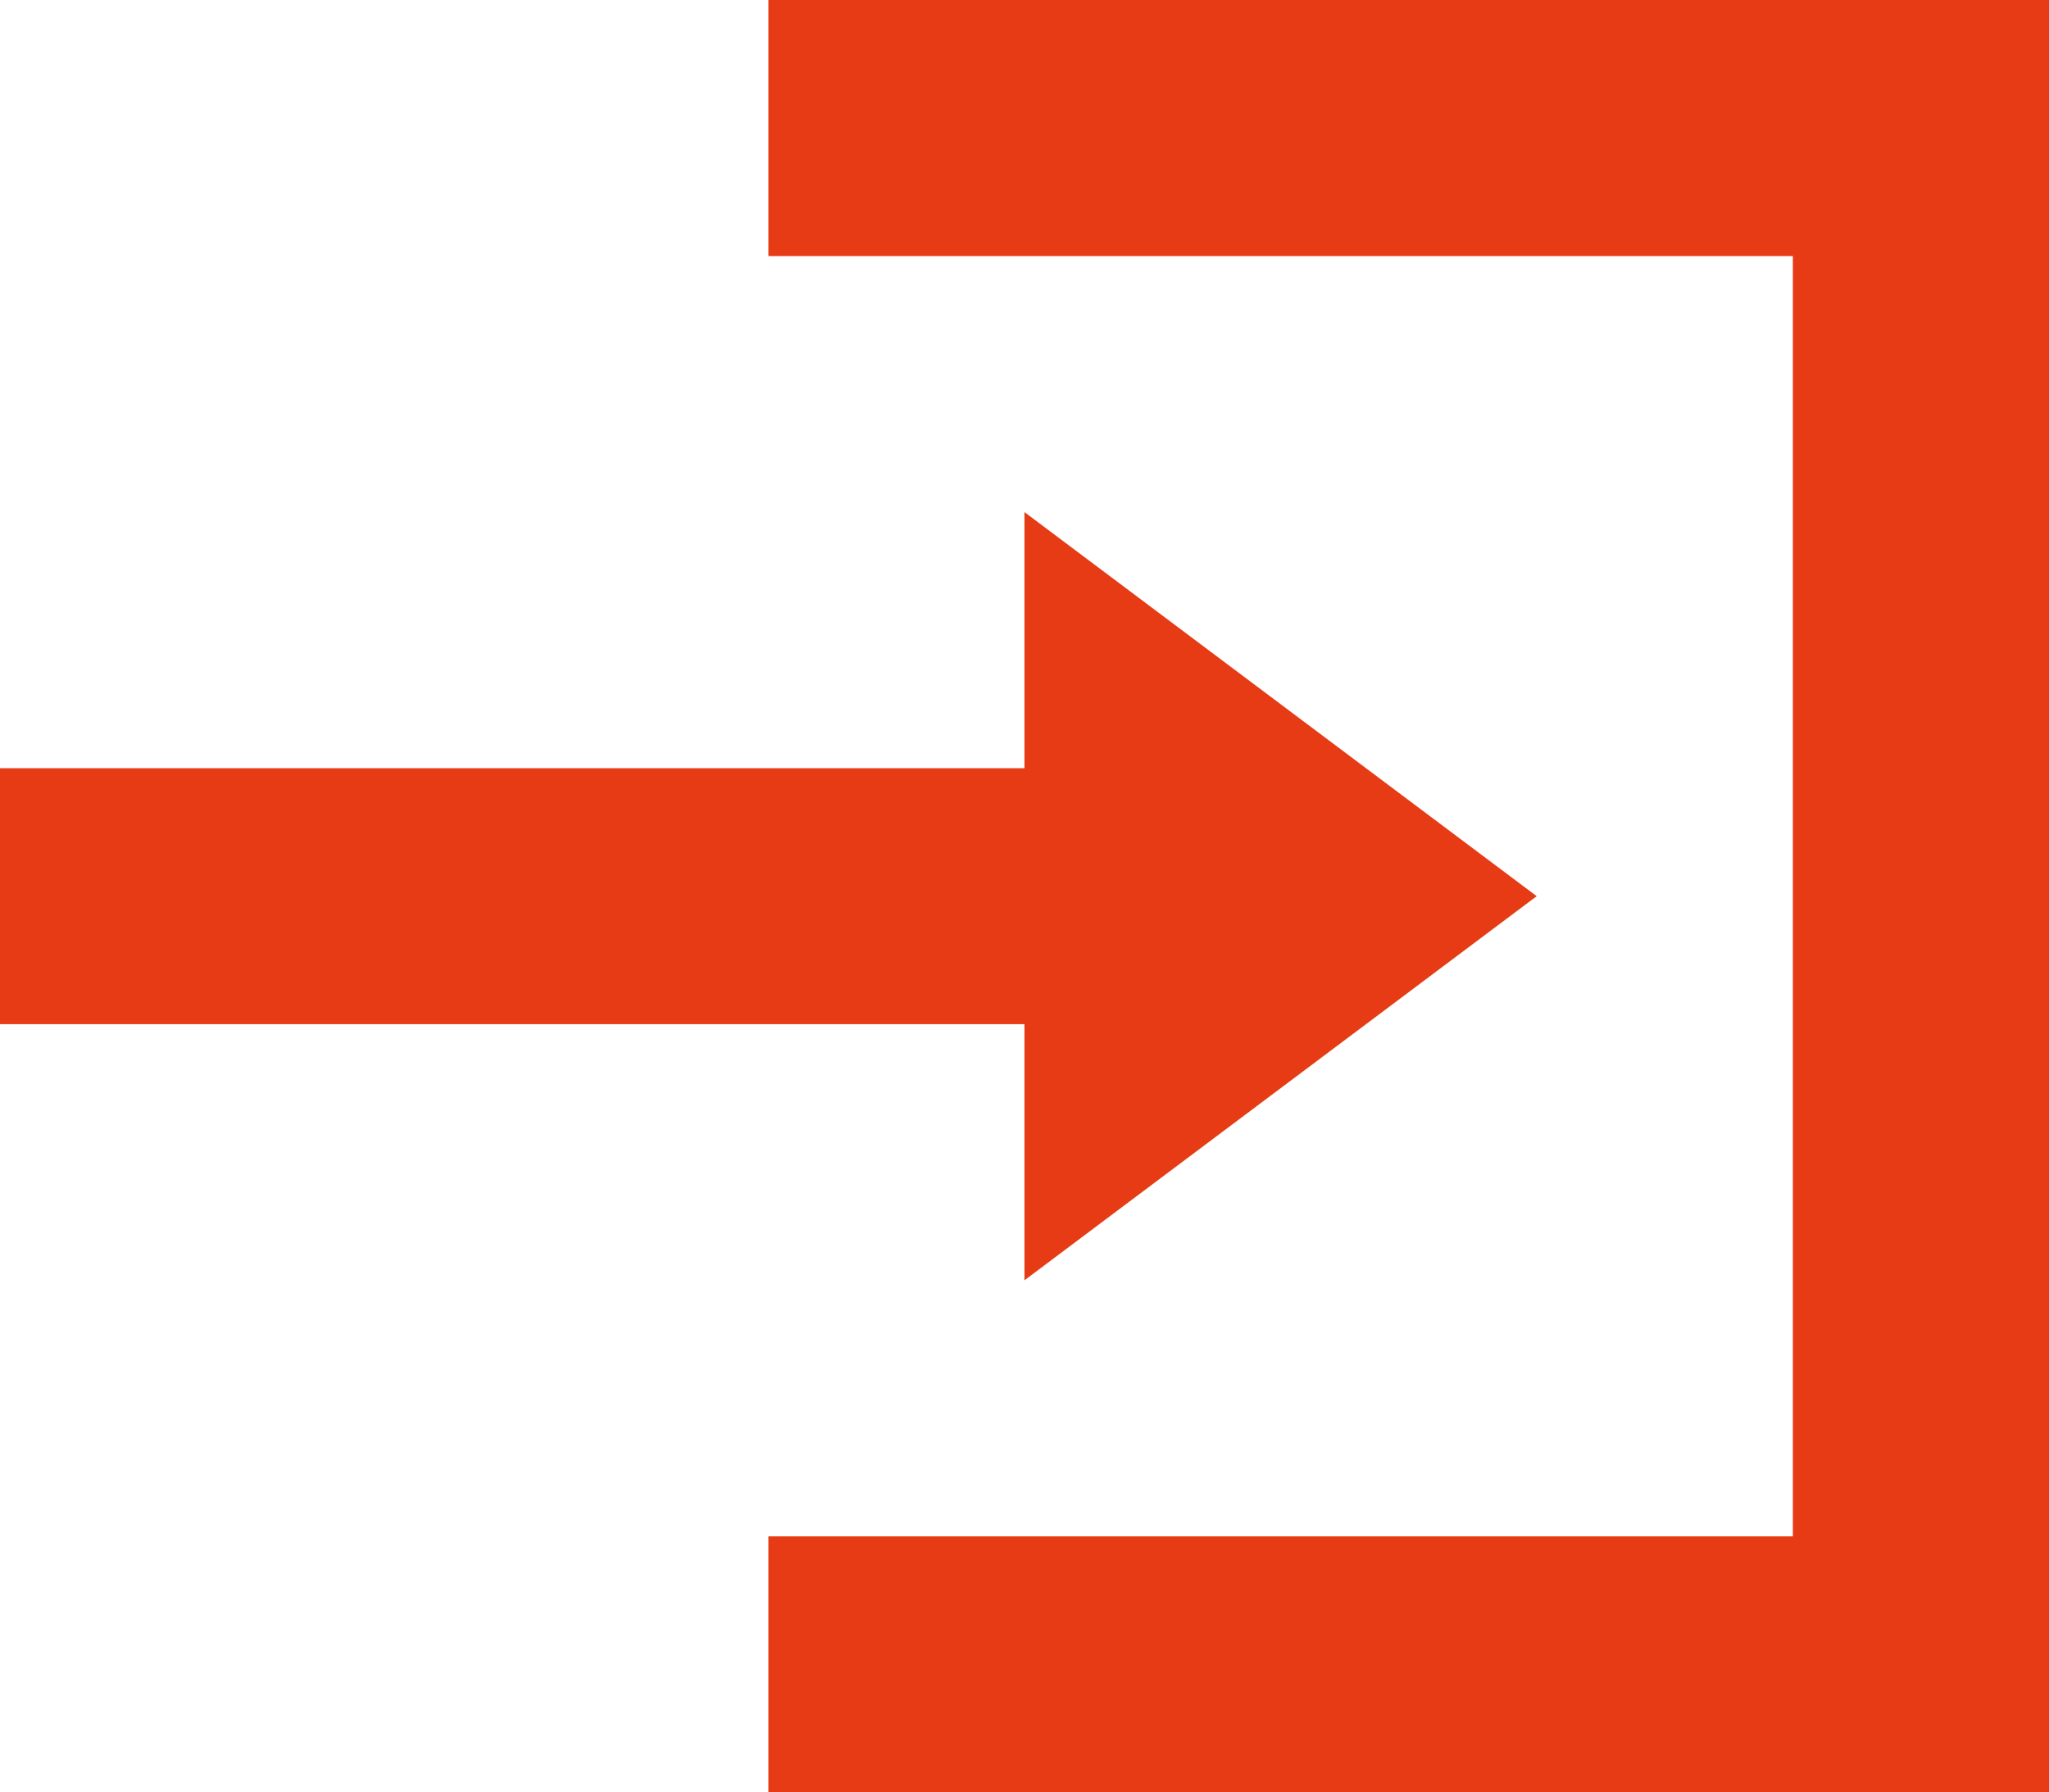 <svg xmlns="http://www.w3.org/2000/svg" width="26.581" height="23.258" viewBox="0 0 26.581 23.258">
  <path id="Icon_open-account-login" data-name="Icon open-account-login" d="M9.968,0V3.323h13.29V19.936H9.968v3.323H26.581V0ZM13.29,6.645V9.968H0V13.29H13.29v3.323l6.645-4.984Z" fill="#e63b15"/>
</svg>
